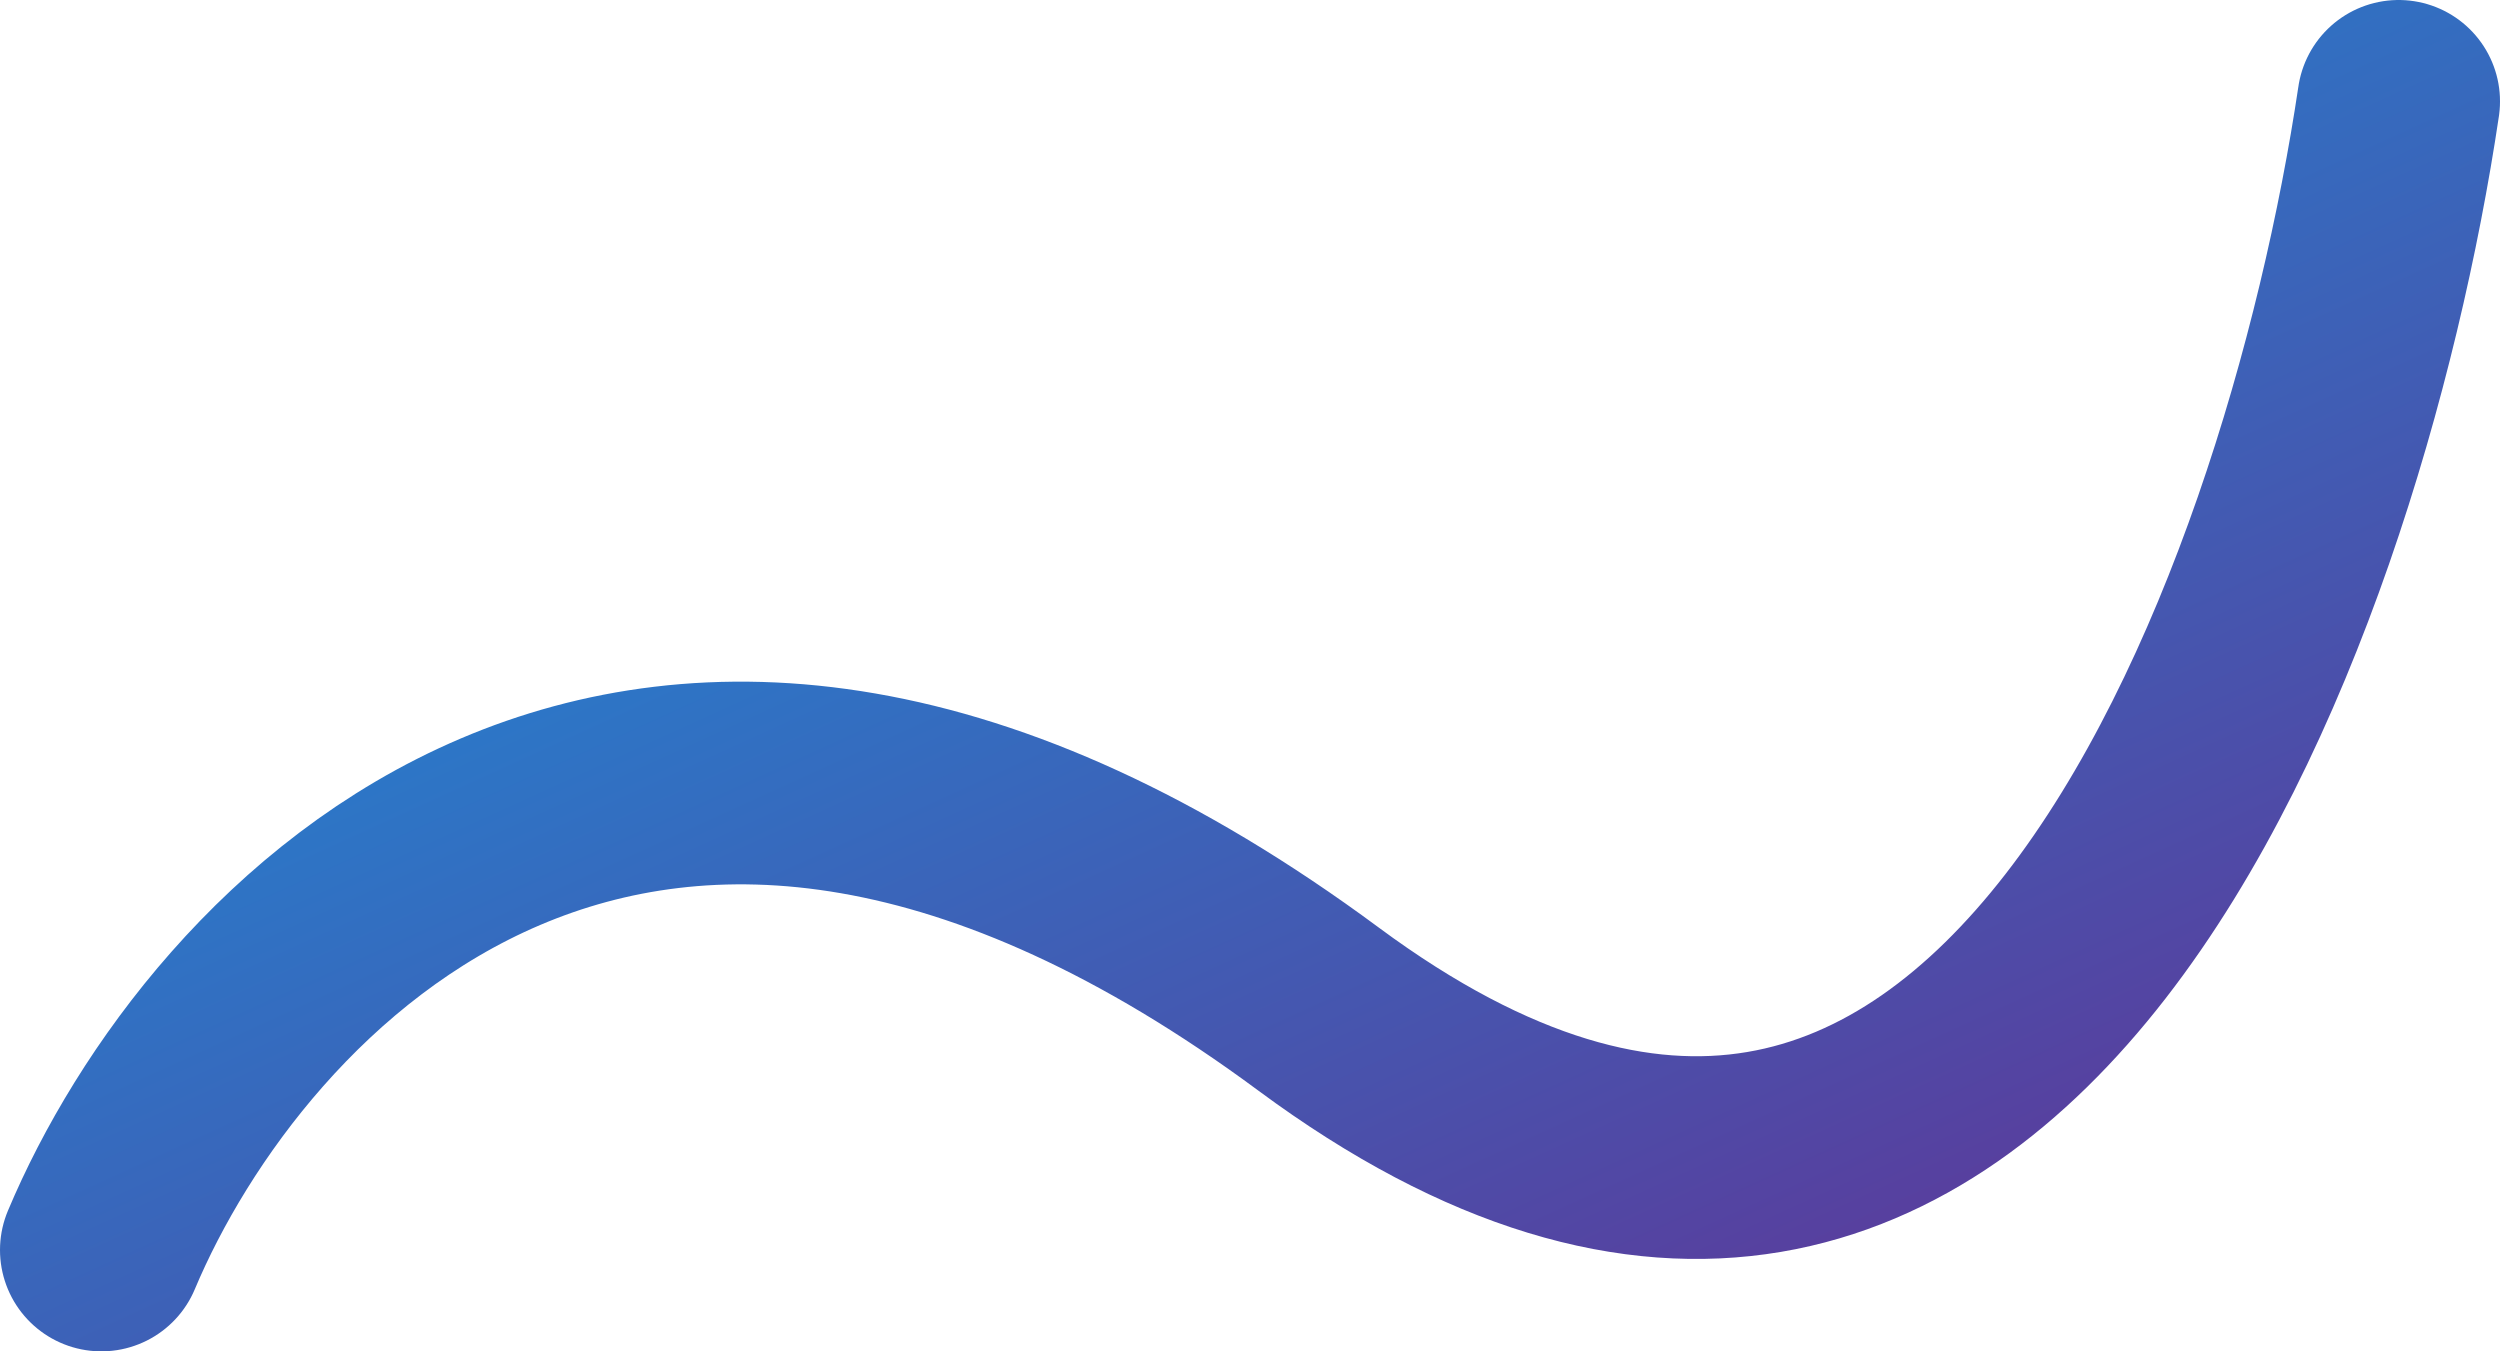 <svg width="74" height="40" viewBox="0 0 74 40" fill="none" xmlns="http://www.w3.org/2000/svg">
<path d="M3 37C6.612 28.409 18.876 14.955 39.032 29.871C59.188 44.787 68.742 18.172 71 3" stroke="url(#paint0_linear_701_6197)" stroke-width="6" stroke-linecap="round" stroke-linejoin="round"/>
<defs>
<linearGradient id="paint0_linear_701_6197" x1="3" y1="3" x2="28.781" y2="59.531" gradientUnits="userSpaceOnUse">
<stop stop-color="#0F9CE2"/>
<stop offset="1" stop-color="#652E92"/>
</linearGradient>
</defs>
</svg>
